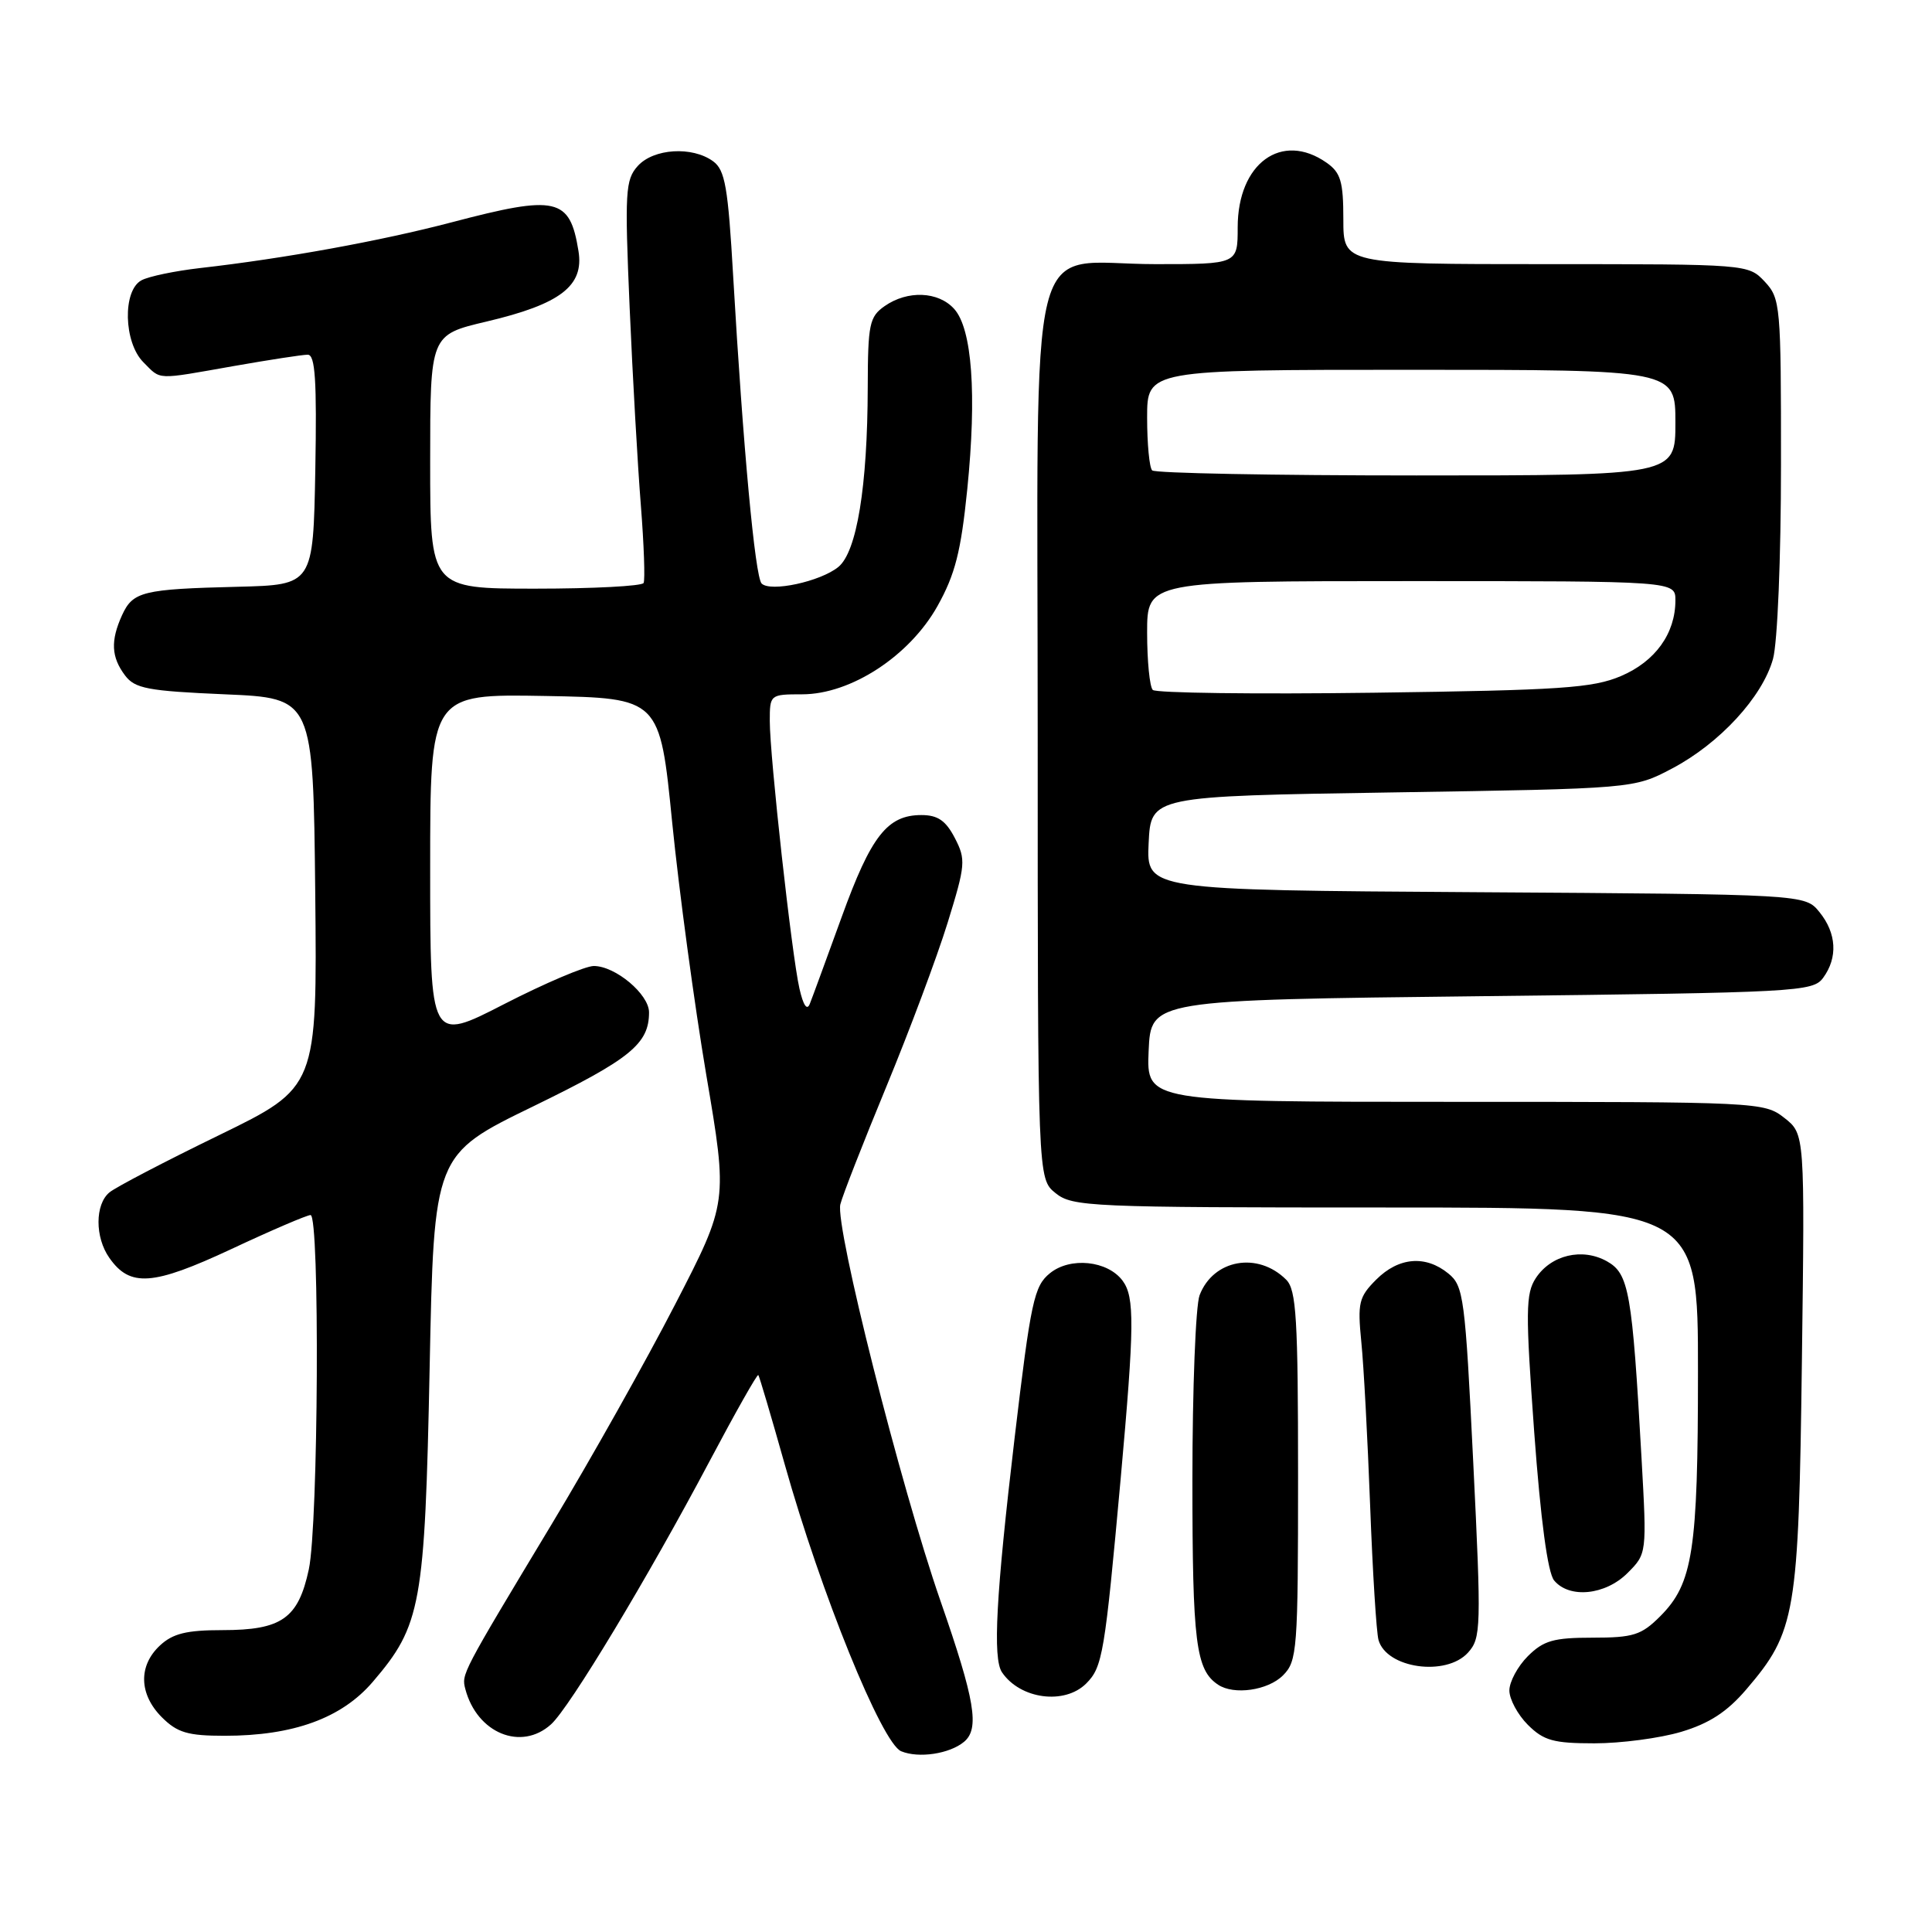 <?xml version="1.0" encoding="UTF-8" standalone="no"?>
<!DOCTYPE svg PUBLIC "-//W3C//DTD SVG 1.1//EN" "http://www.w3.org/Graphics/SVG/1.1/DTD/svg11.dtd" >
<svg xmlns="http://www.w3.org/2000/svg" xmlns:xlink="http://www.w3.org/1999/xlink" version="1.1" viewBox="0 0 256 256">
 <g >
 <path fill="currentColor"
d=" M 127.74 230.80 C 129.83 229.06 129.20 225.30 124.61 212.11 C 119.33 196.91 110.63 162.47 111.35 159.58 C 111.63 158.43 114.37 151.43 117.44 144.00 C 120.51 136.57 124.16 126.81 125.56 122.29 C 127.94 114.59 128.00 113.90 126.52 111.04 C 125.32 108.73 124.26 108.00 122.09 108.00 C 117.58 108.00 115.42 110.76 111.53 121.50 C 109.53 127.00 107.64 132.18 107.31 133.00 C 106.94 133.96 106.44 133.24 105.93 130.99 C 104.91 126.53 102.00 100.22 102.00 95.54 C 102.00 92.04 102.04 92.00 106.29 92.00 C 112.74 92.00 120.51 86.93 124.22 80.31 C 126.56 76.12 127.33 73.11 128.17 64.81 C 129.44 52.24 128.81 43.55 126.43 40.93 C 124.33 38.60 120.25 38.44 117.22 40.56 C 115.20 41.97 115.00 42.95 114.98 51.31 C 114.95 64.49 113.53 73.14 111.08 75.13 C 108.70 77.06 102.09 78.49 100.92 77.32 C 100.05 76.44 98.46 59.26 97.15 36.62 C 96.47 24.78 96.08 22.53 94.49 21.37 C 91.72 19.35 86.61 19.67 84.51 21.99 C 82.86 23.82 82.77 25.39 83.43 40.74 C 83.83 49.96 84.50 61.77 84.92 67.00 C 85.33 72.22 85.49 76.84 85.28 77.25 C 85.06 77.66 78.61 78.00 70.94 78.00 C 57.00 78.00 57.00 78.00 57.00 61.18 C 57.00 44.37 57.00 44.37 64.46 42.61 C 74.26 40.30 77.41 37.88 76.65 33.26 C 75.51 26.18 73.78 25.79 59.84 29.46 C 50.44 31.93 37.62 34.26 26.50 35.52 C 23.20 35.90 19.71 36.62 18.75 37.14 C 16.22 38.48 16.38 45.38 19.00 48.00 C 21.39 50.39 20.50 50.35 31.00 48.50 C 35.67 47.68 40.07 47.00 40.78 47.00 C 41.77 47.00 41.99 50.41 41.78 62.25 C 41.50 77.50 41.50 77.50 31.50 77.75 C 18.88 78.06 17.61 78.38 16.17 81.52 C 14.63 84.91 14.74 87.07 16.57 89.50 C 17.88 91.24 19.59 91.56 29.79 92.00 C 41.50 92.50 41.50 92.50 41.77 118.29 C 42.03 144.08 42.03 144.08 29.02 150.42 C 21.86 153.90 15.33 157.31 14.50 158.00 C 12.58 159.59 12.57 163.94 14.48 166.66 C 17.22 170.59 20.24 170.37 30.63 165.52 C 35.94 163.03 40.68 161.00 41.15 161.00 C 42.39 161.00 42.19 202.01 40.92 207.95 C 39.52 214.46 37.33 216.00 29.47 216.00 C 24.72 216.00 22.89 216.45 21.19 218.04 C 18.31 220.72 18.41 224.51 21.45 227.55 C 23.50 229.59 24.88 230.00 29.77 230.00 C 38.87 230.00 45.27 227.67 49.39 222.86 C 55.81 215.36 56.29 212.72 56.93 181.25 C 57.50 152.99 57.50 152.99 70.67 146.59 C 83.53 140.33 86.00 138.32 86.00 134.14 C 86.00 131.74 81.54 128.00 78.68 128.00 C 77.56 128.00 72.22 130.27 66.82 133.04 C 57.00 138.09 57.00 138.09 57.00 115.02 C 57.00 91.95 57.00 91.95 72.21 92.22 C 87.43 92.50 87.43 92.50 89.07 109.00 C 89.98 118.08 92.01 133.10 93.58 142.40 C 96.45 159.29 96.45 159.29 89.47 172.82 C 85.64 180.26 78.28 193.36 73.12 201.93 C 61.11 221.88 61.14 221.82 61.66 223.81 C 63.20 229.66 69.06 232.07 73.02 228.48 C 75.48 226.26 85.87 209.01 94.02 193.62 C 97.44 187.17 100.34 182.03 100.48 182.20 C 100.62 182.36 102.19 187.68 103.97 194.00 C 108.77 211.08 116.85 230.99 119.41 232.05 C 121.73 233.01 125.82 232.40 127.74 230.80 Z  M 222.76 229.48 C 226.48 228.37 228.84 226.84 231.39 223.86 C 237.95 216.19 238.33 213.97 238.76 180.38 C 239.15 150.26 239.15 150.26 236.44 148.13 C 233.77 146.03 233.06 146.00 192.82 146.00 C 151.91 146.00 151.91 146.00 152.20 139.25 C 152.50 132.50 152.50 132.50 196.33 132.00 C 238.26 131.52 240.22 131.42 241.58 129.56 C 243.54 126.88 243.36 123.66 241.09 120.86 C 239.18 118.50 239.18 118.50 195.54 118.22 C 151.91 117.94 151.91 117.94 152.20 111.72 C 152.50 105.50 152.50 105.50 184.50 105.00 C 216.50 104.50 216.50 104.50 221.56 101.83 C 227.86 98.51 233.53 92.35 234.93 87.32 C 235.53 85.16 235.99 73.94 235.99 61.56 C 236.00 40.42 235.92 39.55 233.83 37.31 C 231.66 35.01 231.57 35.00 204.83 35.00 C 178.00 35.00 178.00 35.00 178.00 29.06 C 178.00 24.05 177.65 22.87 175.78 21.56 C 169.83 17.39 164.00 21.64 164.00 30.13 C 164.00 35.00 164.00 35.00 153.11 35.00 C 135.76 35.00 137.50 28.04 137.50 97.50 C 137.50 156.18 137.50 156.18 139.86 158.09 C 142.10 159.90 144.35 160.00 183.61 160.00 C 225.00 160.00 225.00 160.00 224.99 181.75 C 224.99 205.52 224.32 209.83 219.98 214.17 C 217.49 216.66 216.42 217.00 211.03 217.00 C 205.86 217.00 204.53 217.38 202.45 219.45 C 201.10 220.80 200.00 222.85 200.00 224.00 C 200.00 225.15 201.10 227.20 202.45 228.55 C 204.55 230.64 205.85 231.00 211.27 231.00 C 214.77 231.00 219.94 230.32 222.76 229.48 Z  M 143.93 223.07 C 146.10 220.90 146.39 219.15 148.50 195.88 C 150.32 175.66 150.36 171.87 148.75 169.70 C 146.76 167.03 141.81 166.52 139.12 168.71 C 137.02 170.41 136.59 172.38 134.44 190.54 C 131.98 211.36 131.52 219.75 132.77 221.59 C 135.18 225.15 141.06 225.94 143.93 223.07 Z  M 170.00 222.00 C 171.89 220.11 172.00 218.67 172.00 195.57 C 172.00 174.71 171.77 170.91 170.43 169.57 C 166.67 165.81 160.76 166.87 158.95 171.63 C 158.43 173.00 158.00 184.03 158.00 196.13 C 158.00 217.66 158.45 221.27 161.40 223.23 C 163.50 224.64 168.01 223.99 170.00 222.00 Z  M 194.52 218.98 C 196.25 217.06 196.29 215.73 195.21 193.73 C 194.14 171.91 193.94 170.39 191.92 168.75 C 188.90 166.28 185.33 166.58 182.36 169.55 C 180.05 171.86 179.87 172.63 180.38 177.80 C 180.70 180.93 181.22 190.70 181.55 199.50 C 181.88 208.30 182.38 216.32 182.66 217.31 C 183.73 221.08 191.62 222.18 194.52 218.98 Z  M 215.65 208.44 C 218.22 205.87 218.22 205.87 217.51 193.19 C 216.27 171.16 215.85 168.77 212.93 167.13 C 209.66 165.30 205.52 166.28 203.50 169.36 C 202.15 171.42 202.13 173.77 203.29 189.76 C 204.15 201.46 205.08 208.39 205.93 209.42 C 207.95 211.85 212.72 211.37 215.65 208.44 Z  M 152.75 91.42 C 152.34 91.01 152.00 87.59 152.00 83.83 C 152.00 77.00 152.00 77.00 187.00 77.00 C 222.00 77.00 222.00 77.00 222.00 79.55 C 222.00 83.94 219.34 87.64 214.79 89.58 C 211.06 91.17 206.81 91.46 182.00 91.79 C 166.32 92.00 153.16 91.83 152.75 91.42 Z  M 152.67 62.33 C 152.30 61.97 152.00 58.82 152.00 55.33 C 152.00 49.00 152.00 49.00 187.00 49.00 C 222.00 49.00 222.00 49.00 222.00 56.00 C 222.00 63.00 222.00 63.00 187.67 63.00 C 168.78 63.00 153.03 62.70 152.67 62.33 Z "/>
</g>
</svg>